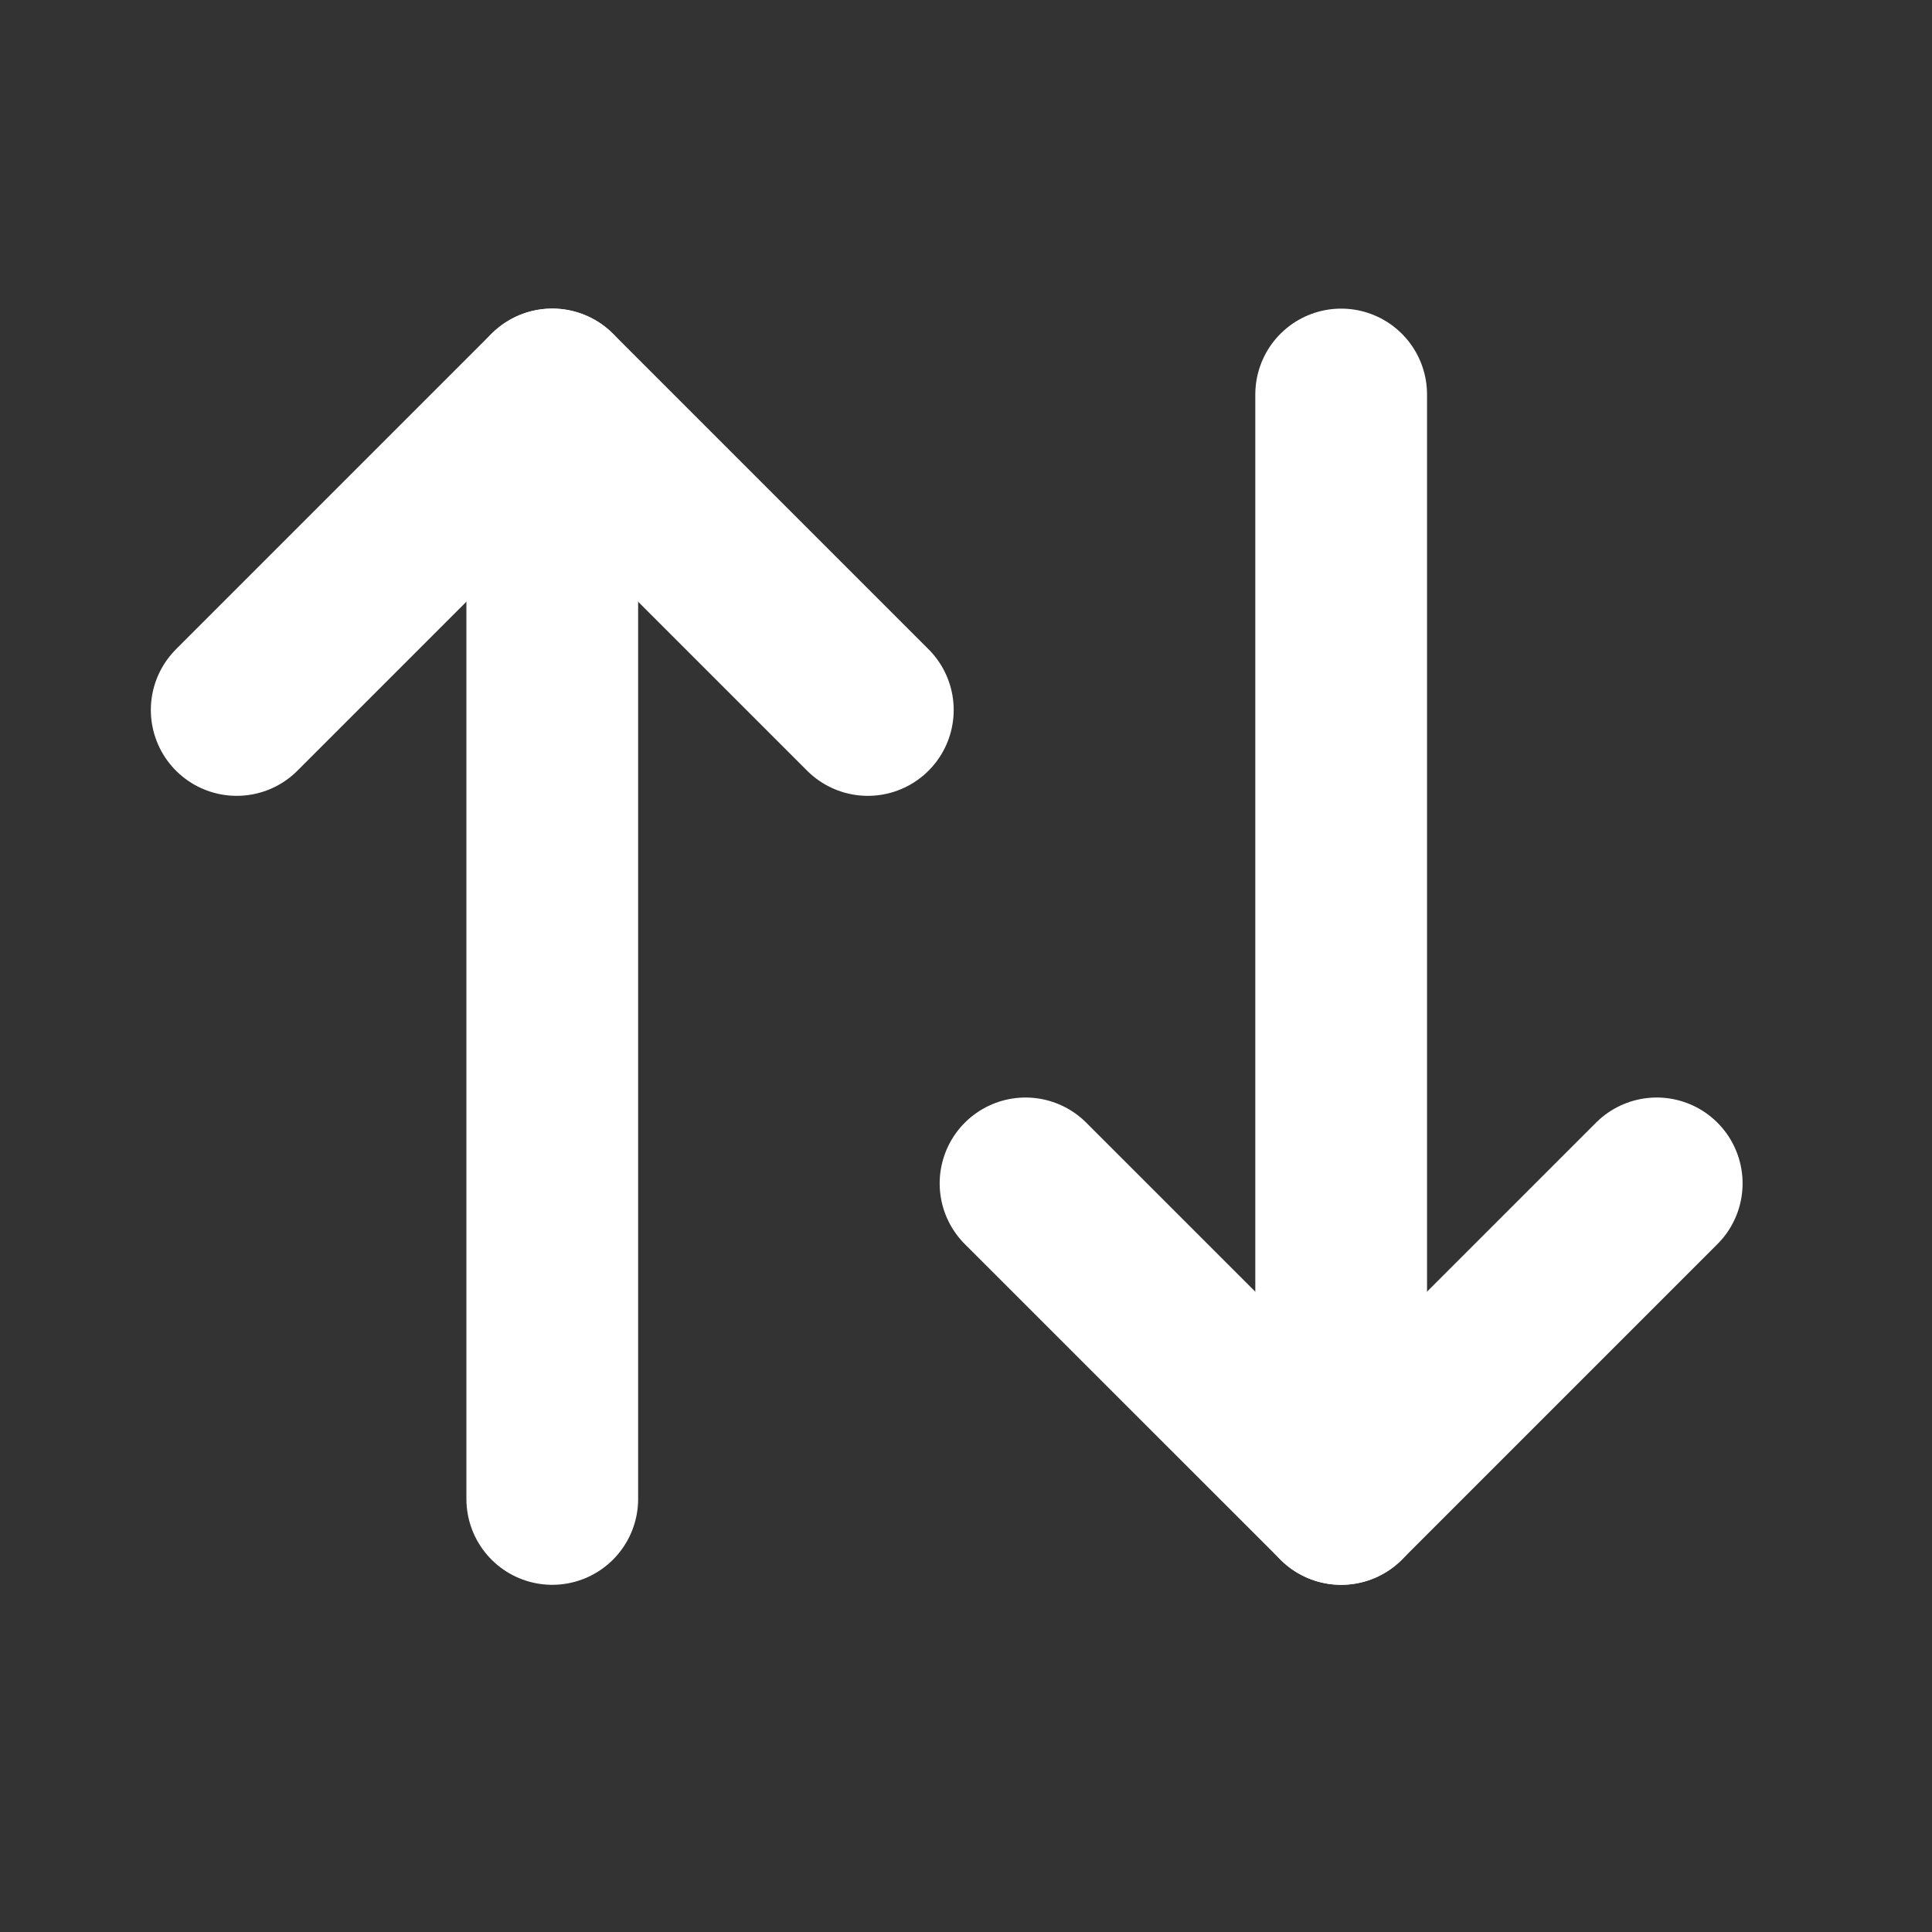 <svg width="27" height="27" viewBox="0 0 27 27" fill="none" xmlns="http://www.w3.org/2000/svg">
<rect x="0" y="0" width="27" height="27" fill="#333333" stroke="none"/>
<g clip-path="url(#clip0_1070_1384)">
<path d="M3.308 9.922L7.718 5.512L12.128 9.922" stroke="white" stroke-width="2.4" stroke-linecap="round" stroke-linejoin="round"/>
<path d="M7.718 20.948L7.718 5.513" stroke="white" stroke-width="2.4" stroke-linecap="round" stroke-linejoin="round"/>
<path d="M14.332 16.538L18.743 20.948L23.153 16.538" stroke="white" stroke-width="2.4" stroke-linecap="round" stroke-linejoin="round"/>
<path d="M18.743 20.948V5.513" stroke="white" stroke-width="2.4" stroke-linecap="round" stroke-linejoin="round"/>
</g>
<defs>
<clipPath id="clip0_1070_1384">
<rect width="26.46" height="26.46" fill="white" transform="matrix(0 -1 1 0 0 26.46)"/>
</clipPath>
</defs>
</svg>
